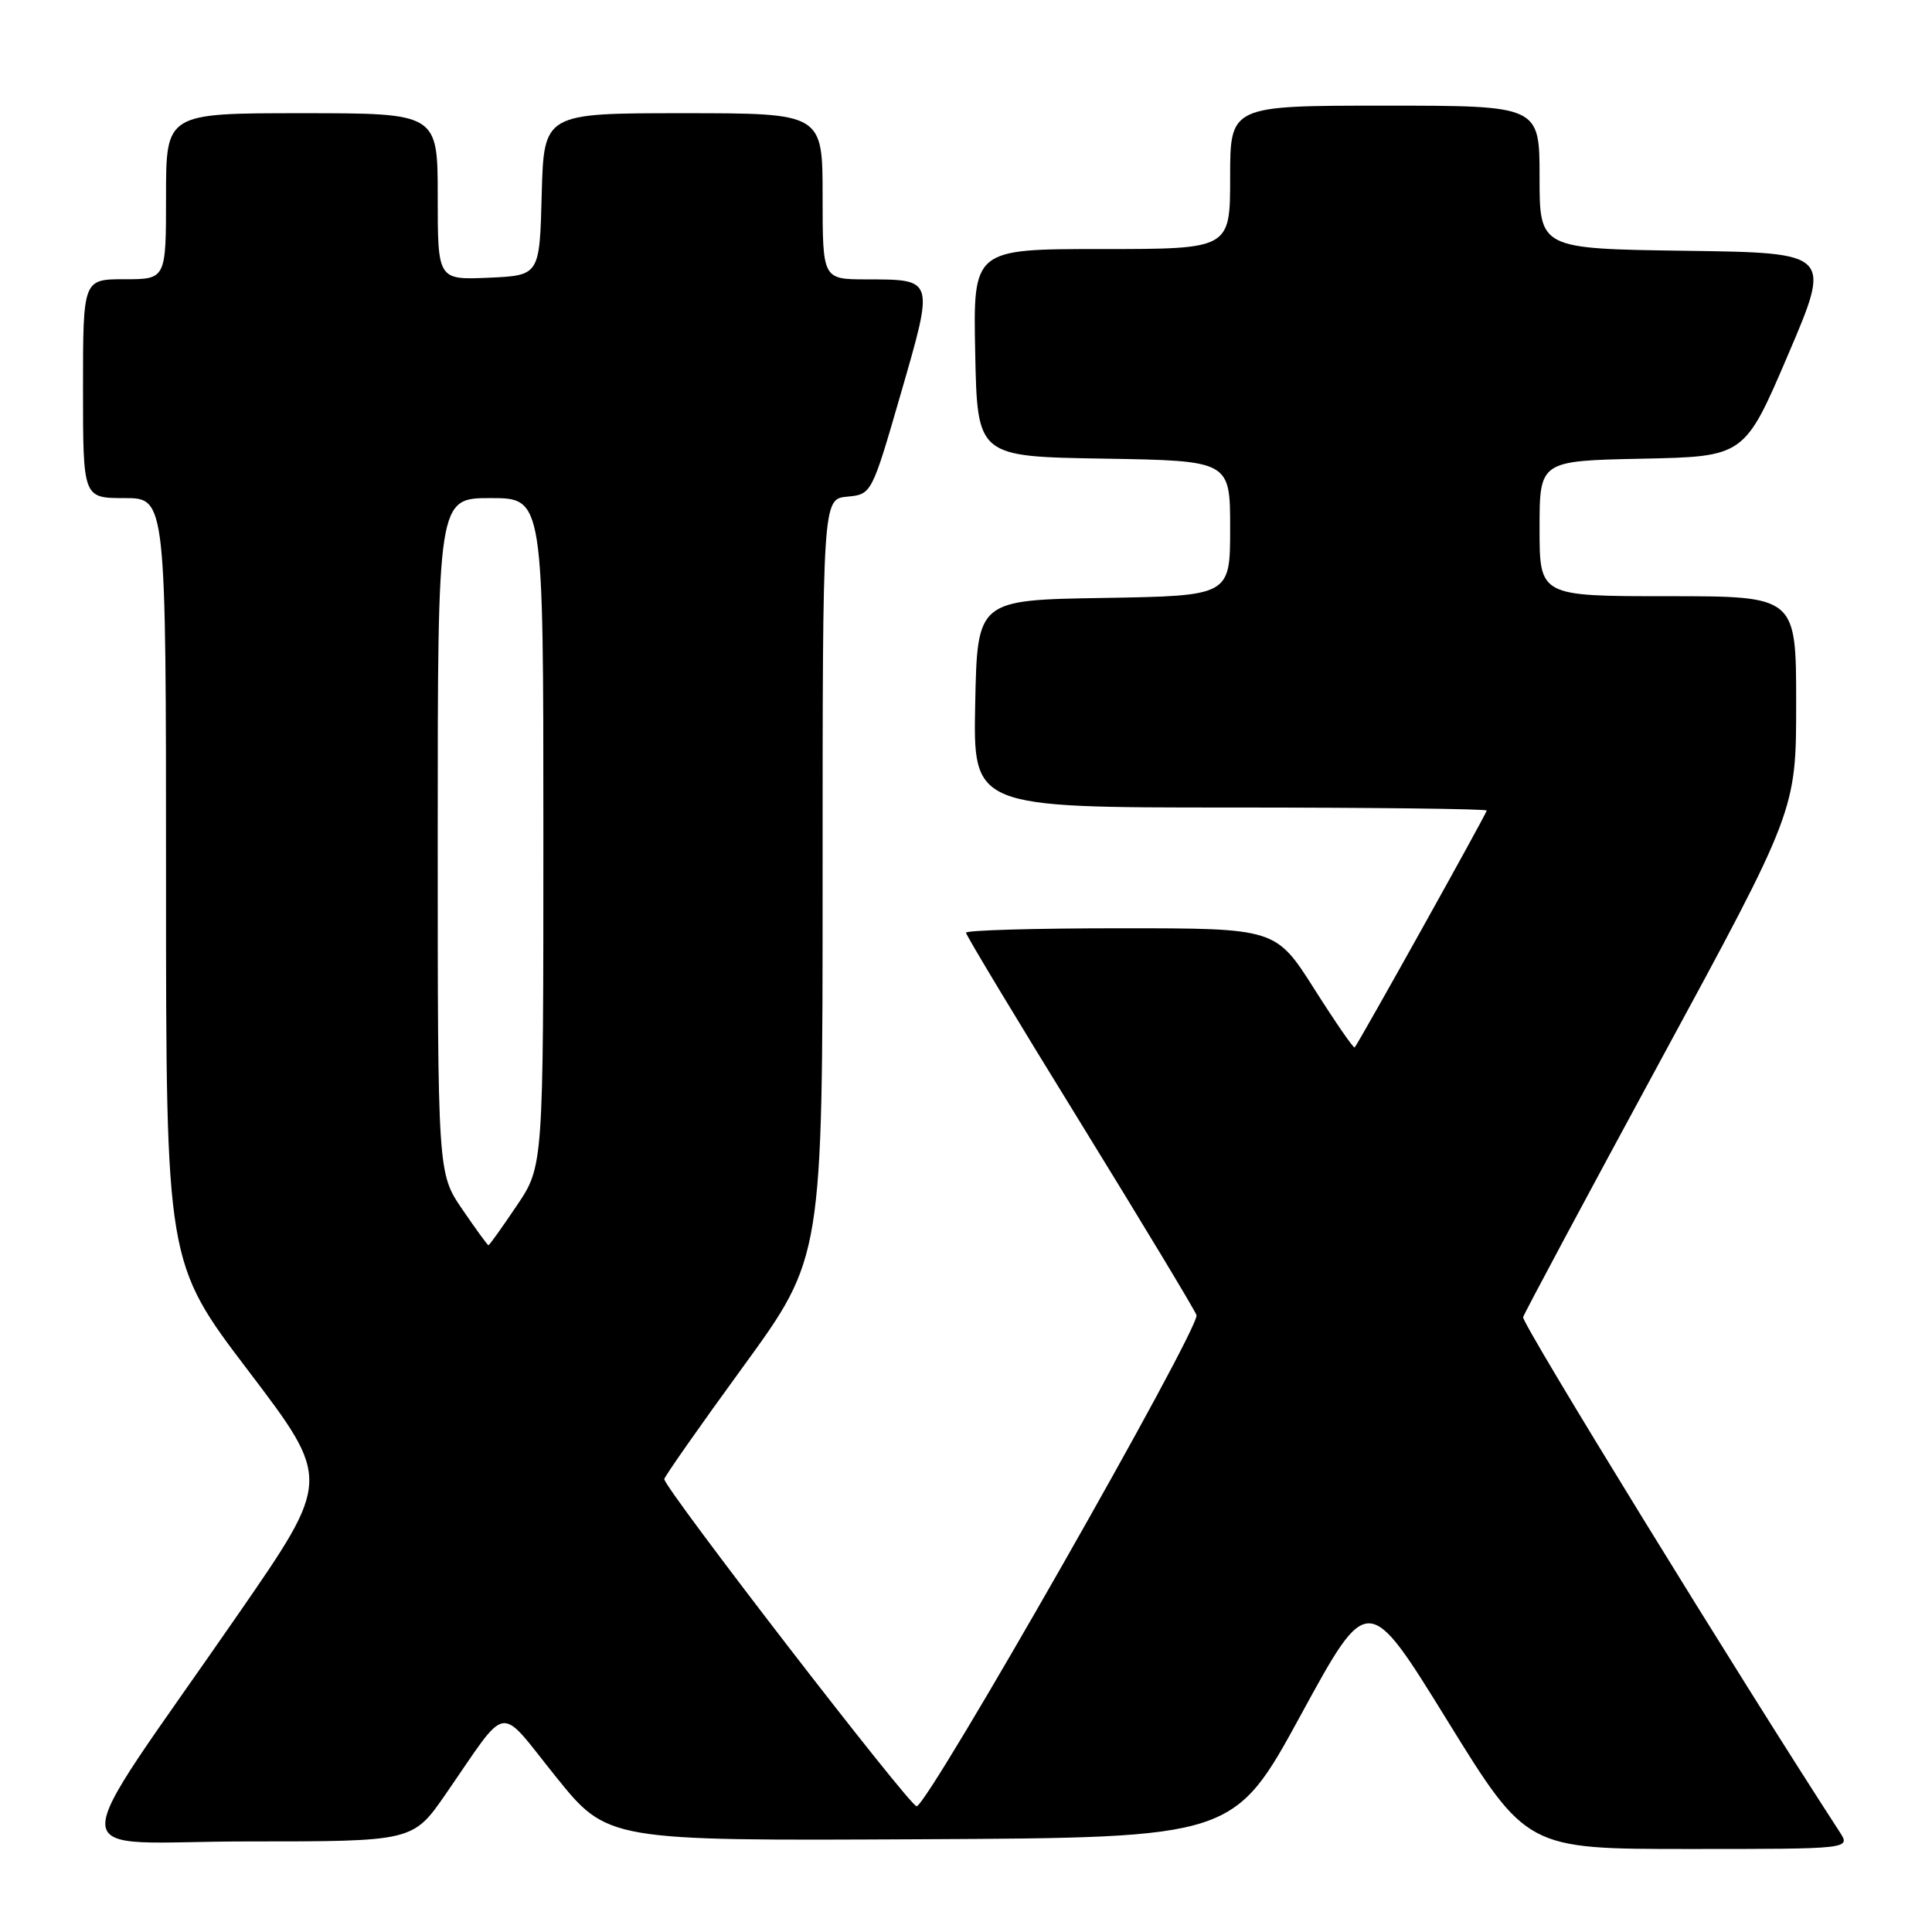 <?xml version="1.0" encoding="UTF-8" standalone="no"?>
<!DOCTYPE svg PUBLIC "-//W3C//DTD SVG 1.1//EN" "http://www.w3.org/Graphics/SVG/1.1/DTD/svg11.dtd" >
<svg xmlns="http://www.w3.org/2000/svg" xmlns:xlink="http://www.w3.org/1999/xlink" version="1.1" viewBox="0 0 256 256">
 <g >
 <path fill="currentColor"
d=" M 243.77 242.75 C 230.63 222.54 201.58 175.29 201.82 174.53 C 202.00 173.96 210.21 158.62 220.07 140.44 C 238.00 107.38 238.00 107.38 238.00 93.19 C 238.00 79.00 238.00 79.00 221.00 79.00 C 204.00 79.00 204.00 79.00 204.00 70.03 C 204.00 61.06 204.00 61.06 217.58 60.78 C 231.16 60.50 231.16 60.50 236.93 47.00 C 242.70 33.50 242.70 33.50 223.35 33.23 C 204.00 32.96 204.00 32.96 204.00 23.48 C 204.00 14.00 204.00 14.00 183.50 14.00 C 163.00 14.00 163.00 14.00 163.00 23.50 C 163.00 33.00 163.00 33.00 145.97 33.00 C 128.94 33.00 128.94 33.00 129.22 46.75 C 129.50 60.50 129.50 60.50 146.25 60.77 C 163.00 61.05 163.00 61.05 163.00 70.00 C 163.00 78.95 163.00 78.95 146.25 79.23 C 129.50 79.50 129.50 79.50 129.22 93.25 C 128.94 107.00 128.94 107.00 162.97 107.00 C 181.69 107.00 197.00 107.18 197.00 107.40 C 197.00 107.77 180.08 138.12 179.50 138.79 C 179.36 138.95 176.95 135.46 174.15 131.04 C 169.04 123.00 169.04 123.00 148.52 123.00 C 137.23 123.00 128.00 123.26 128.00 123.59 C 128.00 123.91 134.75 135.12 143.00 148.49 C 151.24 161.87 158.24 173.46 158.54 174.25 C 159.14 175.79 123.03 239.17 121.46 239.34 C 120.60 239.43 88.06 197.24 88.02 195.99 C 88.01 195.71 92.72 188.98 98.50 181.05 C 109.00 166.62 109.00 166.62 109.00 116.37 C 109.00 66.13 109.00 66.13 112.25 65.81 C 115.50 65.50 115.50 65.50 119.37 52.13 C 123.79 36.83 123.85 37.04 114.75 37.02 C 109.00 37.00 109.00 37.00 109.00 26.00 C 109.00 15.00 109.00 15.00 90.53 15.00 C 72.07 15.00 72.07 15.00 71.78 25.75 C 71.50 36.50 71.50 36.50 64.75 36.80 C 58.00 37.09 58.00 37.09 58.00 26.05 C 58.00 15.00 58.00 15.00 40.00 15.00 C 22.00 15.00 22.00 15.00 22.00 26.00 C 22.00 37.00 22.00 37.00 16.50 37.00 C 11.00 37.00 11.00 37.00 11.00 51.50 C 11.00 66.00 11.00 66.00 16.50 66.00 C 22.00 66.00 22.00 66.00 22.00 116.65 C 22.00 167.29 22.00 167.29 32.94 181.68 C 43.87 196.08 43.87 196.08 31.63 213.79 C 7.94 248.06 7.79 244.00 32.82 244.00 C 54.71 244.00 54.71 244.00 59.04 237.75 C 67.55 225.46 65.85 225.73 73.66 235.43 C 80.50 243.92 80.50 243.92 122.00 243.71 C 163.50 243.50 163.50 243.50 172.38 227.22 C 181.26 210.94 181.26 210.94 191.77 227.97 C 202.29 245.00 202.29 245.00 223.76 245.00 C 245.23 245.00 245.23 245.00 243.77 242.75 Z  M 61.25 160.23 C 58.00 155.46 58.00 155.46 58.00 110.73 C 58.00 66.00 58.00 66.00 65.00 66.00 C 72.00 66.00 72.00 66.00 72.00 110.26 C 72.00 154.53 72.00 154.53 68.47 159.76 C 66.53 162.64 64.85 165.00 64.72 165.00 C 64.60 165.00 63.04 162.85 61.25 160.23 Z "/>
</g>
</svg>